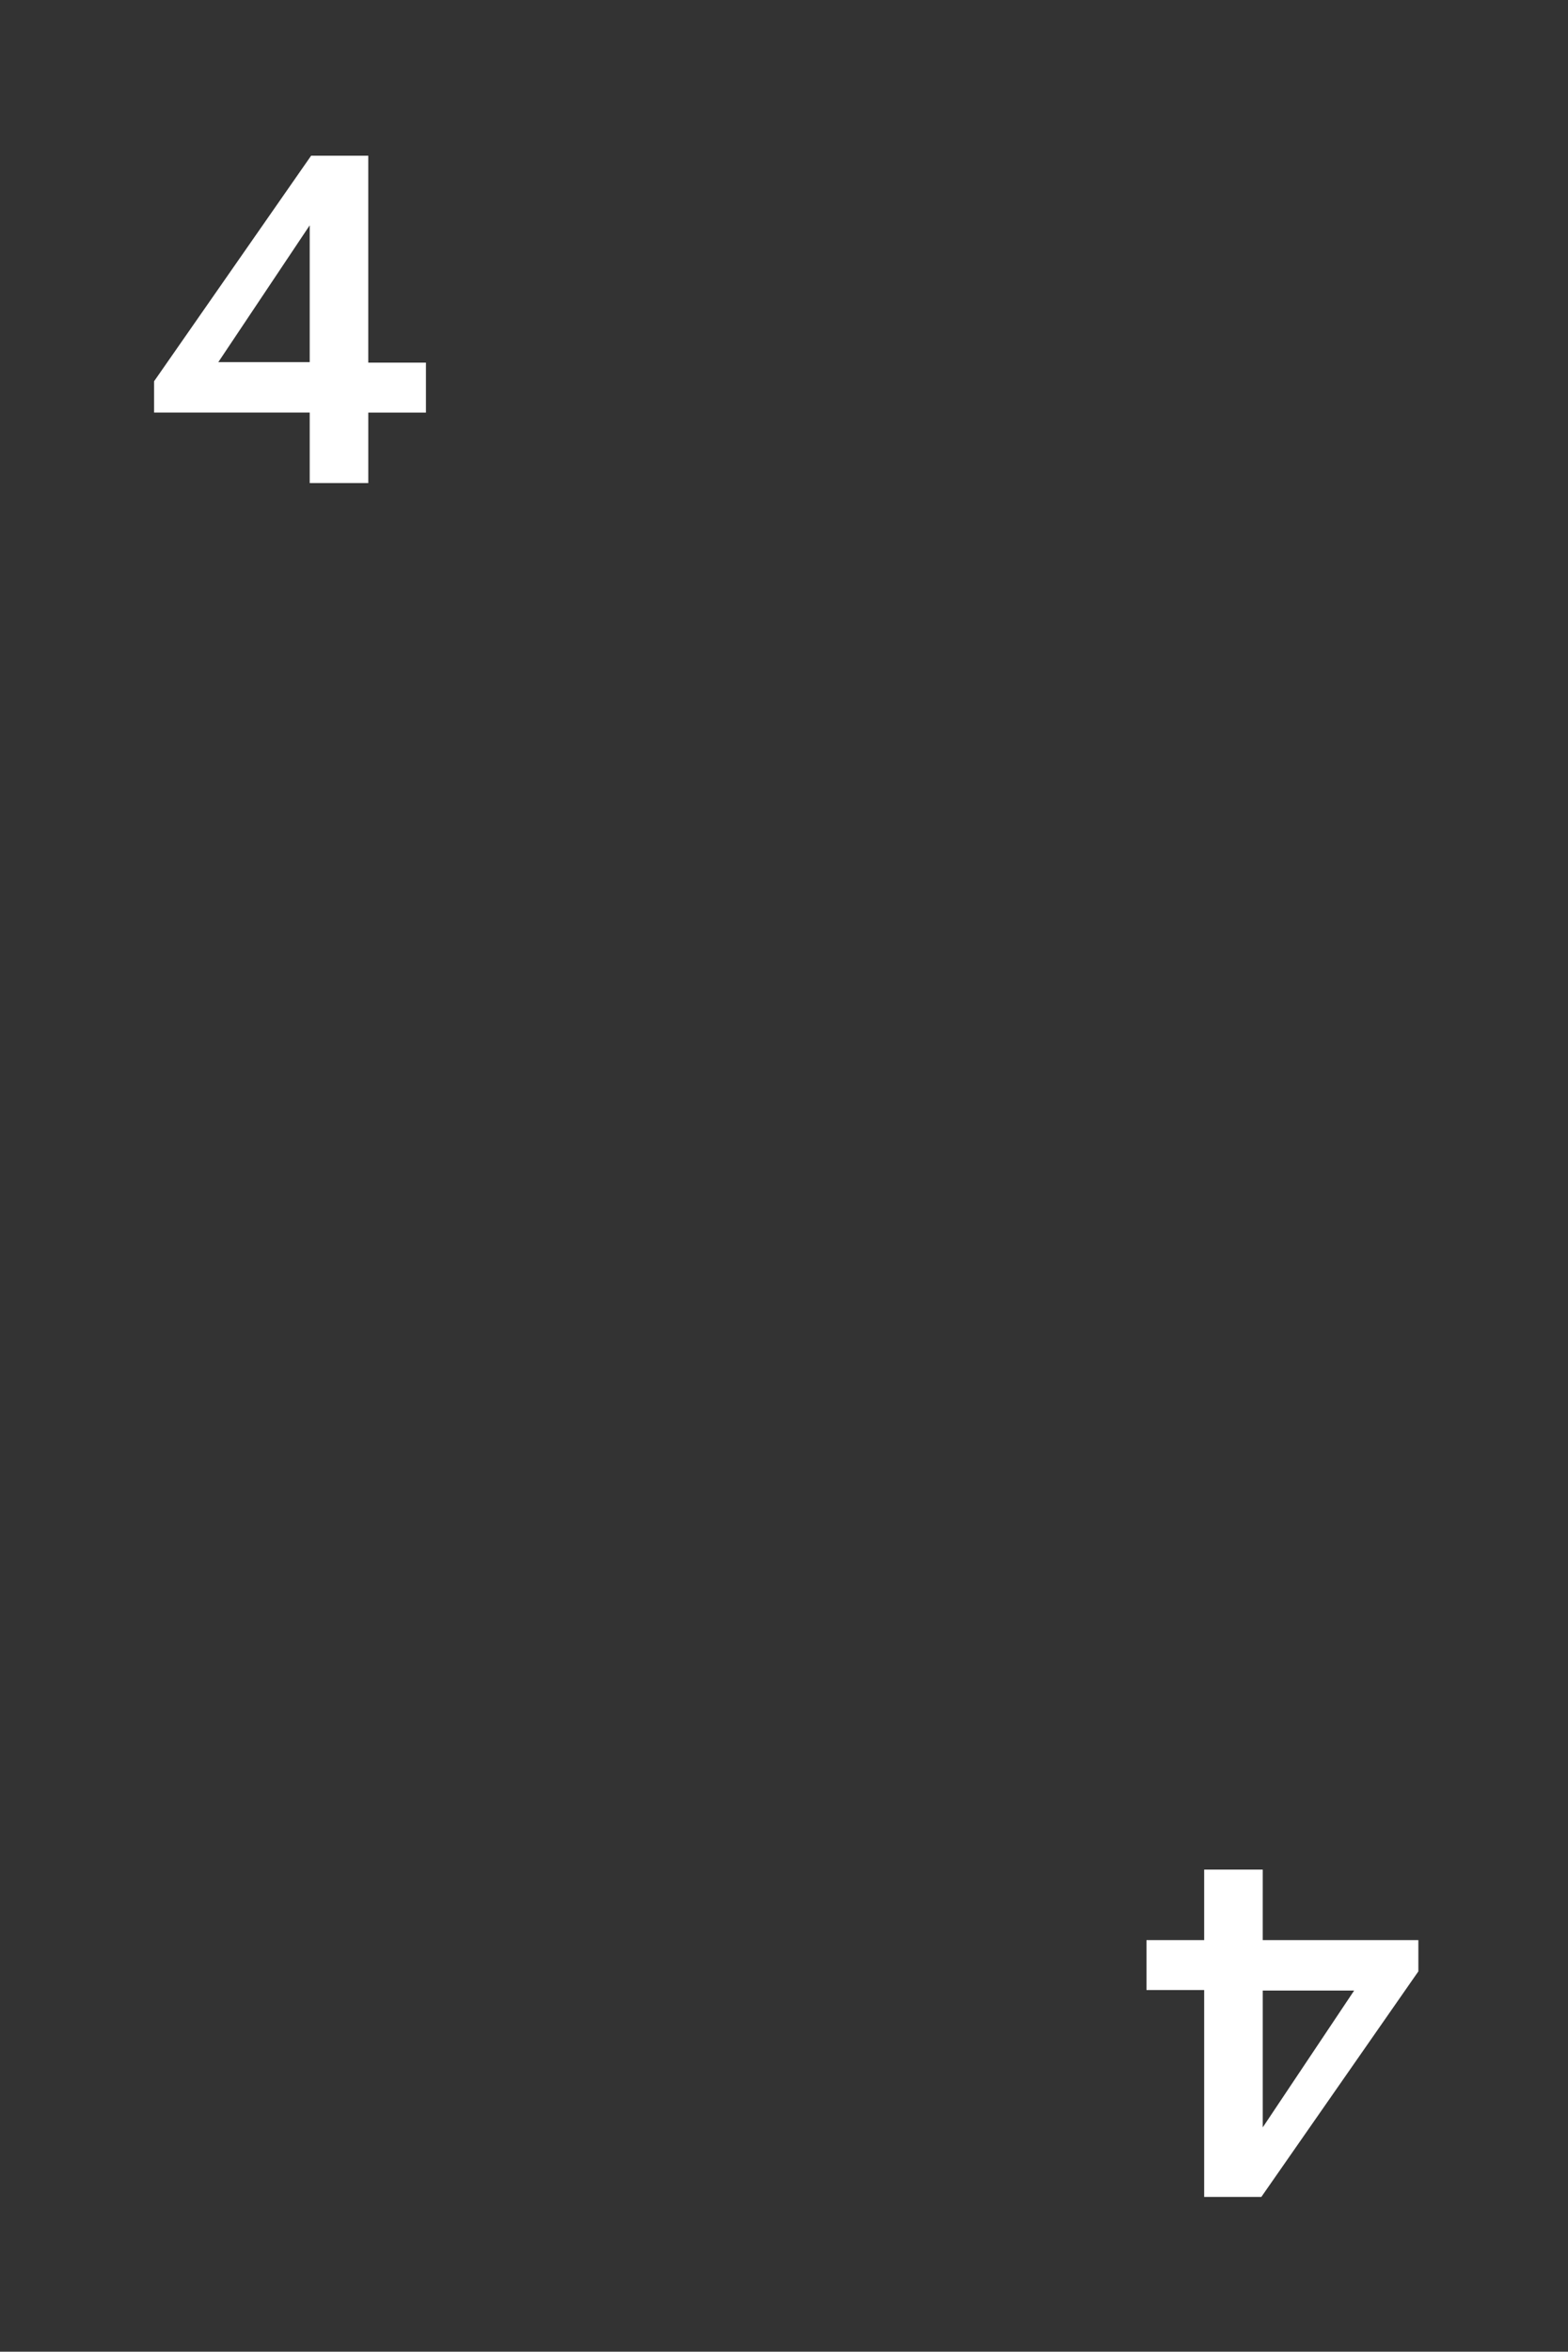 <?xml version="1.0" encoding="UTF-8" standalone="no"?>
<svg
   width="100.01pt"
   height="149.956pt"
   viewBox="0 0 100.01 149.956"
   version="1.1"
   id="svg6"
   sodipodi:docname="card_4.svg"
   inkscape:version="1.1 (c4e8f9ed74, 2021-05-24)"
   xmlns:inkscape="http://www.inkscape.org/namespaces/inkscape"
   xmlns:sodipodi="http://sodipodi.sourceforge.net/DTD/sodipodi-0.dtd"
   xmlns="http://www.w3.org/2000/svg"
   xmlns:svg="http://www.w3.org/2000/svg">
  <rect x="0" y="0" width="100.01" height="149.956" fill="#333333" stroke="none"/>
  <sodipodi:namedview
     id="namedview8"
     pagecolor="#505050"
     bordercolor="#ffffff"
     borderopacity="1"
     inkscape:pageshadow="0"
     inkscape:pageopacity="0"
     inkscape:pagecheckerboard="1"
     inkscape:document-units="pt"
     showgrid="false"
     inkscape:zoom="2.8284271"
     inkscape:cx="51.618795"
     inkscape:cy="87.504465"
     inkscape:window-width="1366"
     inkscape:window-height="768"
     inkscape:window-x="1920"
     inkscape:window-y="312"
     inkscape:window-maximized="1"
     inkscape:current-layer="svg6"
     inkscape:lockguides="false" />
  <defs
     id="defs2" />
  <g
     aria-label="4"
     transform="scale(1.002,0.998)"
     id="text35514"
     style="font-weight:bold;font-size:29.836px;line-height:1.25;font-family:Cantarell;-inkscape-font-specification:'Cantarell Bold';fill:#ffffff;stroke-width:0.746">
    <path
       d="m 19.714,30.866 h 3.73 v -4.505 h 3.67 V 23.168 H 23.443 V 9.95 H 19.803 L 9.808,24.361 v 1.999 h 9.906 z m 0,-7.728 h -5.818 l 5.818,-8.742 z"
       id="path18454" />
  </g>
  <g
     aria-label="4"
     transform="scale(-1.002,-0.998)"
     id="text35514-3"
     style="font-weight:bold;font-size:29.836px;line-height:1.25;font-family:Cantarell;-inkscape-font-specification:'Cantarell Bold';fill:#ffffff;stroke-width:0.746">
    <path
       d="m -80.38,-119.454 h 3.73 v -4.505 h 3.67 v -3.192 h -3.67 v -13.217 h -3.64 l -9.995,14.411 v 1.999 h 9.906 z m 0,-7.728 h -5.818 l 5.818,-8.742 z"
       id="path18451" />
  </g>
</svg>
